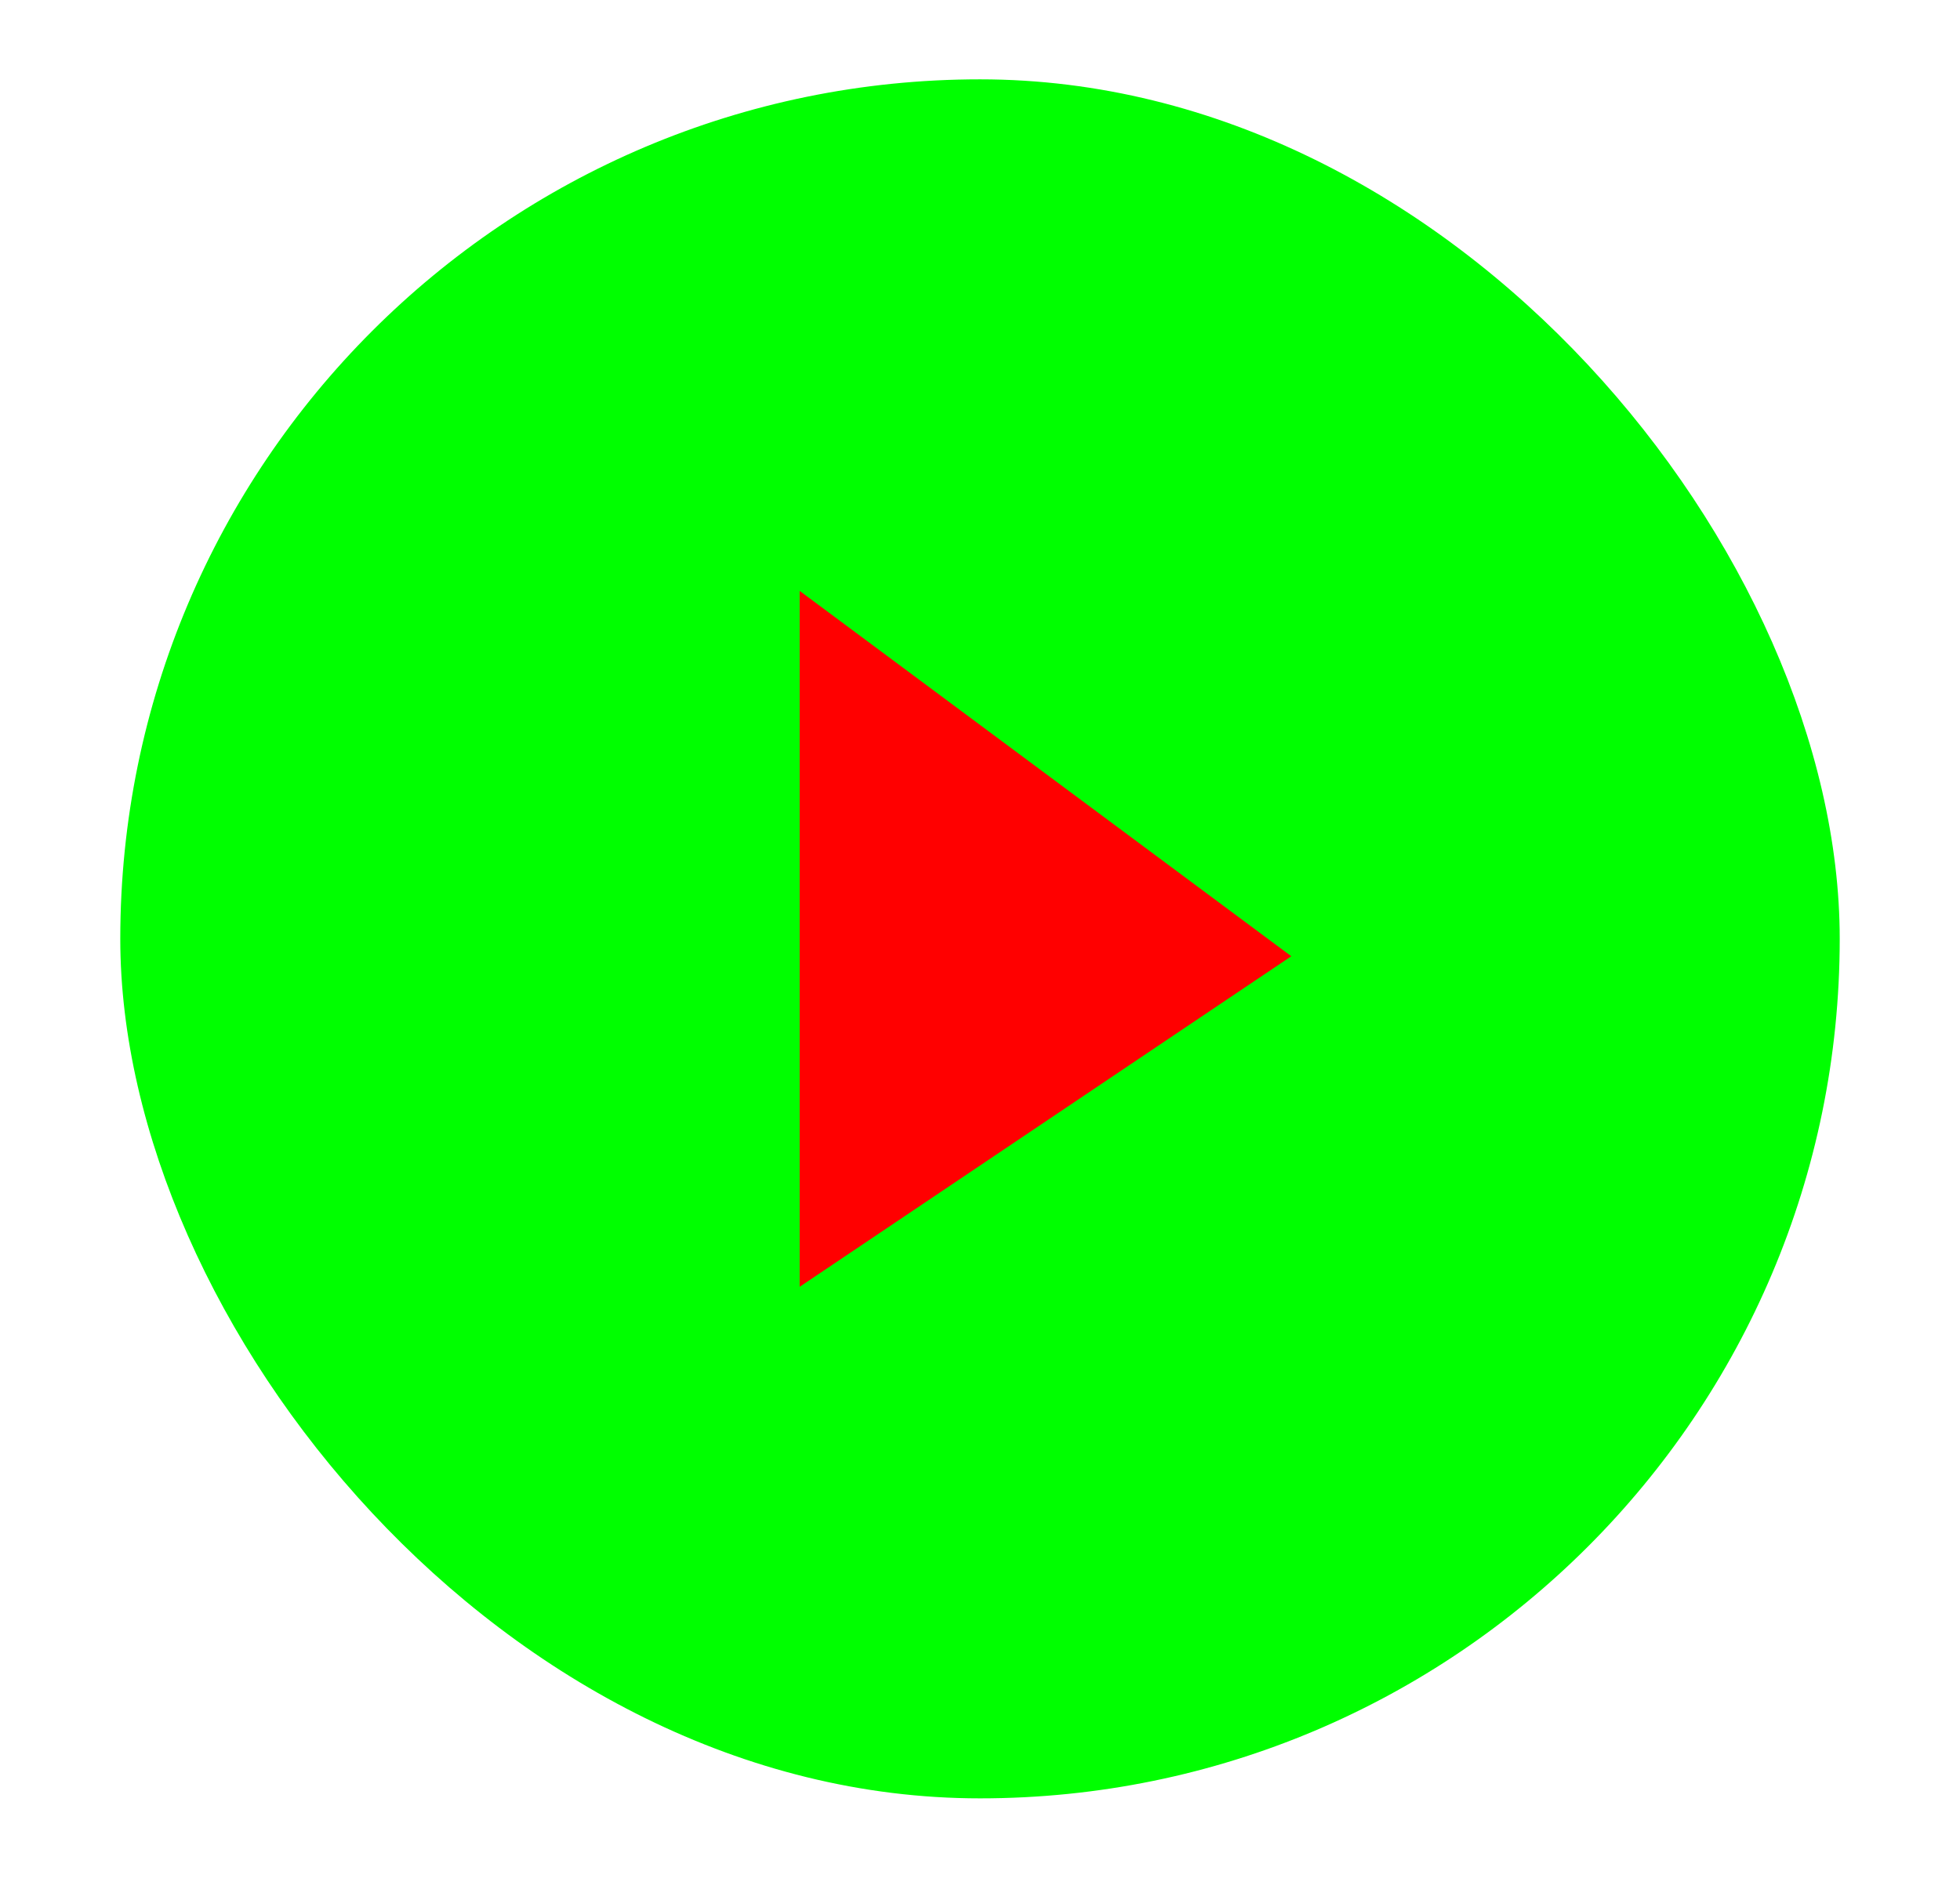 <svg id="Layer_1" data-name="Layer 1" xmlns="http://www.w3.org/2000/svg" viewBox="0 0 102.5 98.22"><defs><style>.cls-1{fill:lime;}.cls-2{fill:red;}</style></defs><rect class="cls-1" x="6.29" y="4.15" width="89.92" height="89.92" rx="44.96"/><polygon class="cls-2" points="41.82 30.91 41.82 67.31 67.53 50.02 41.82 30.91"/></svg>